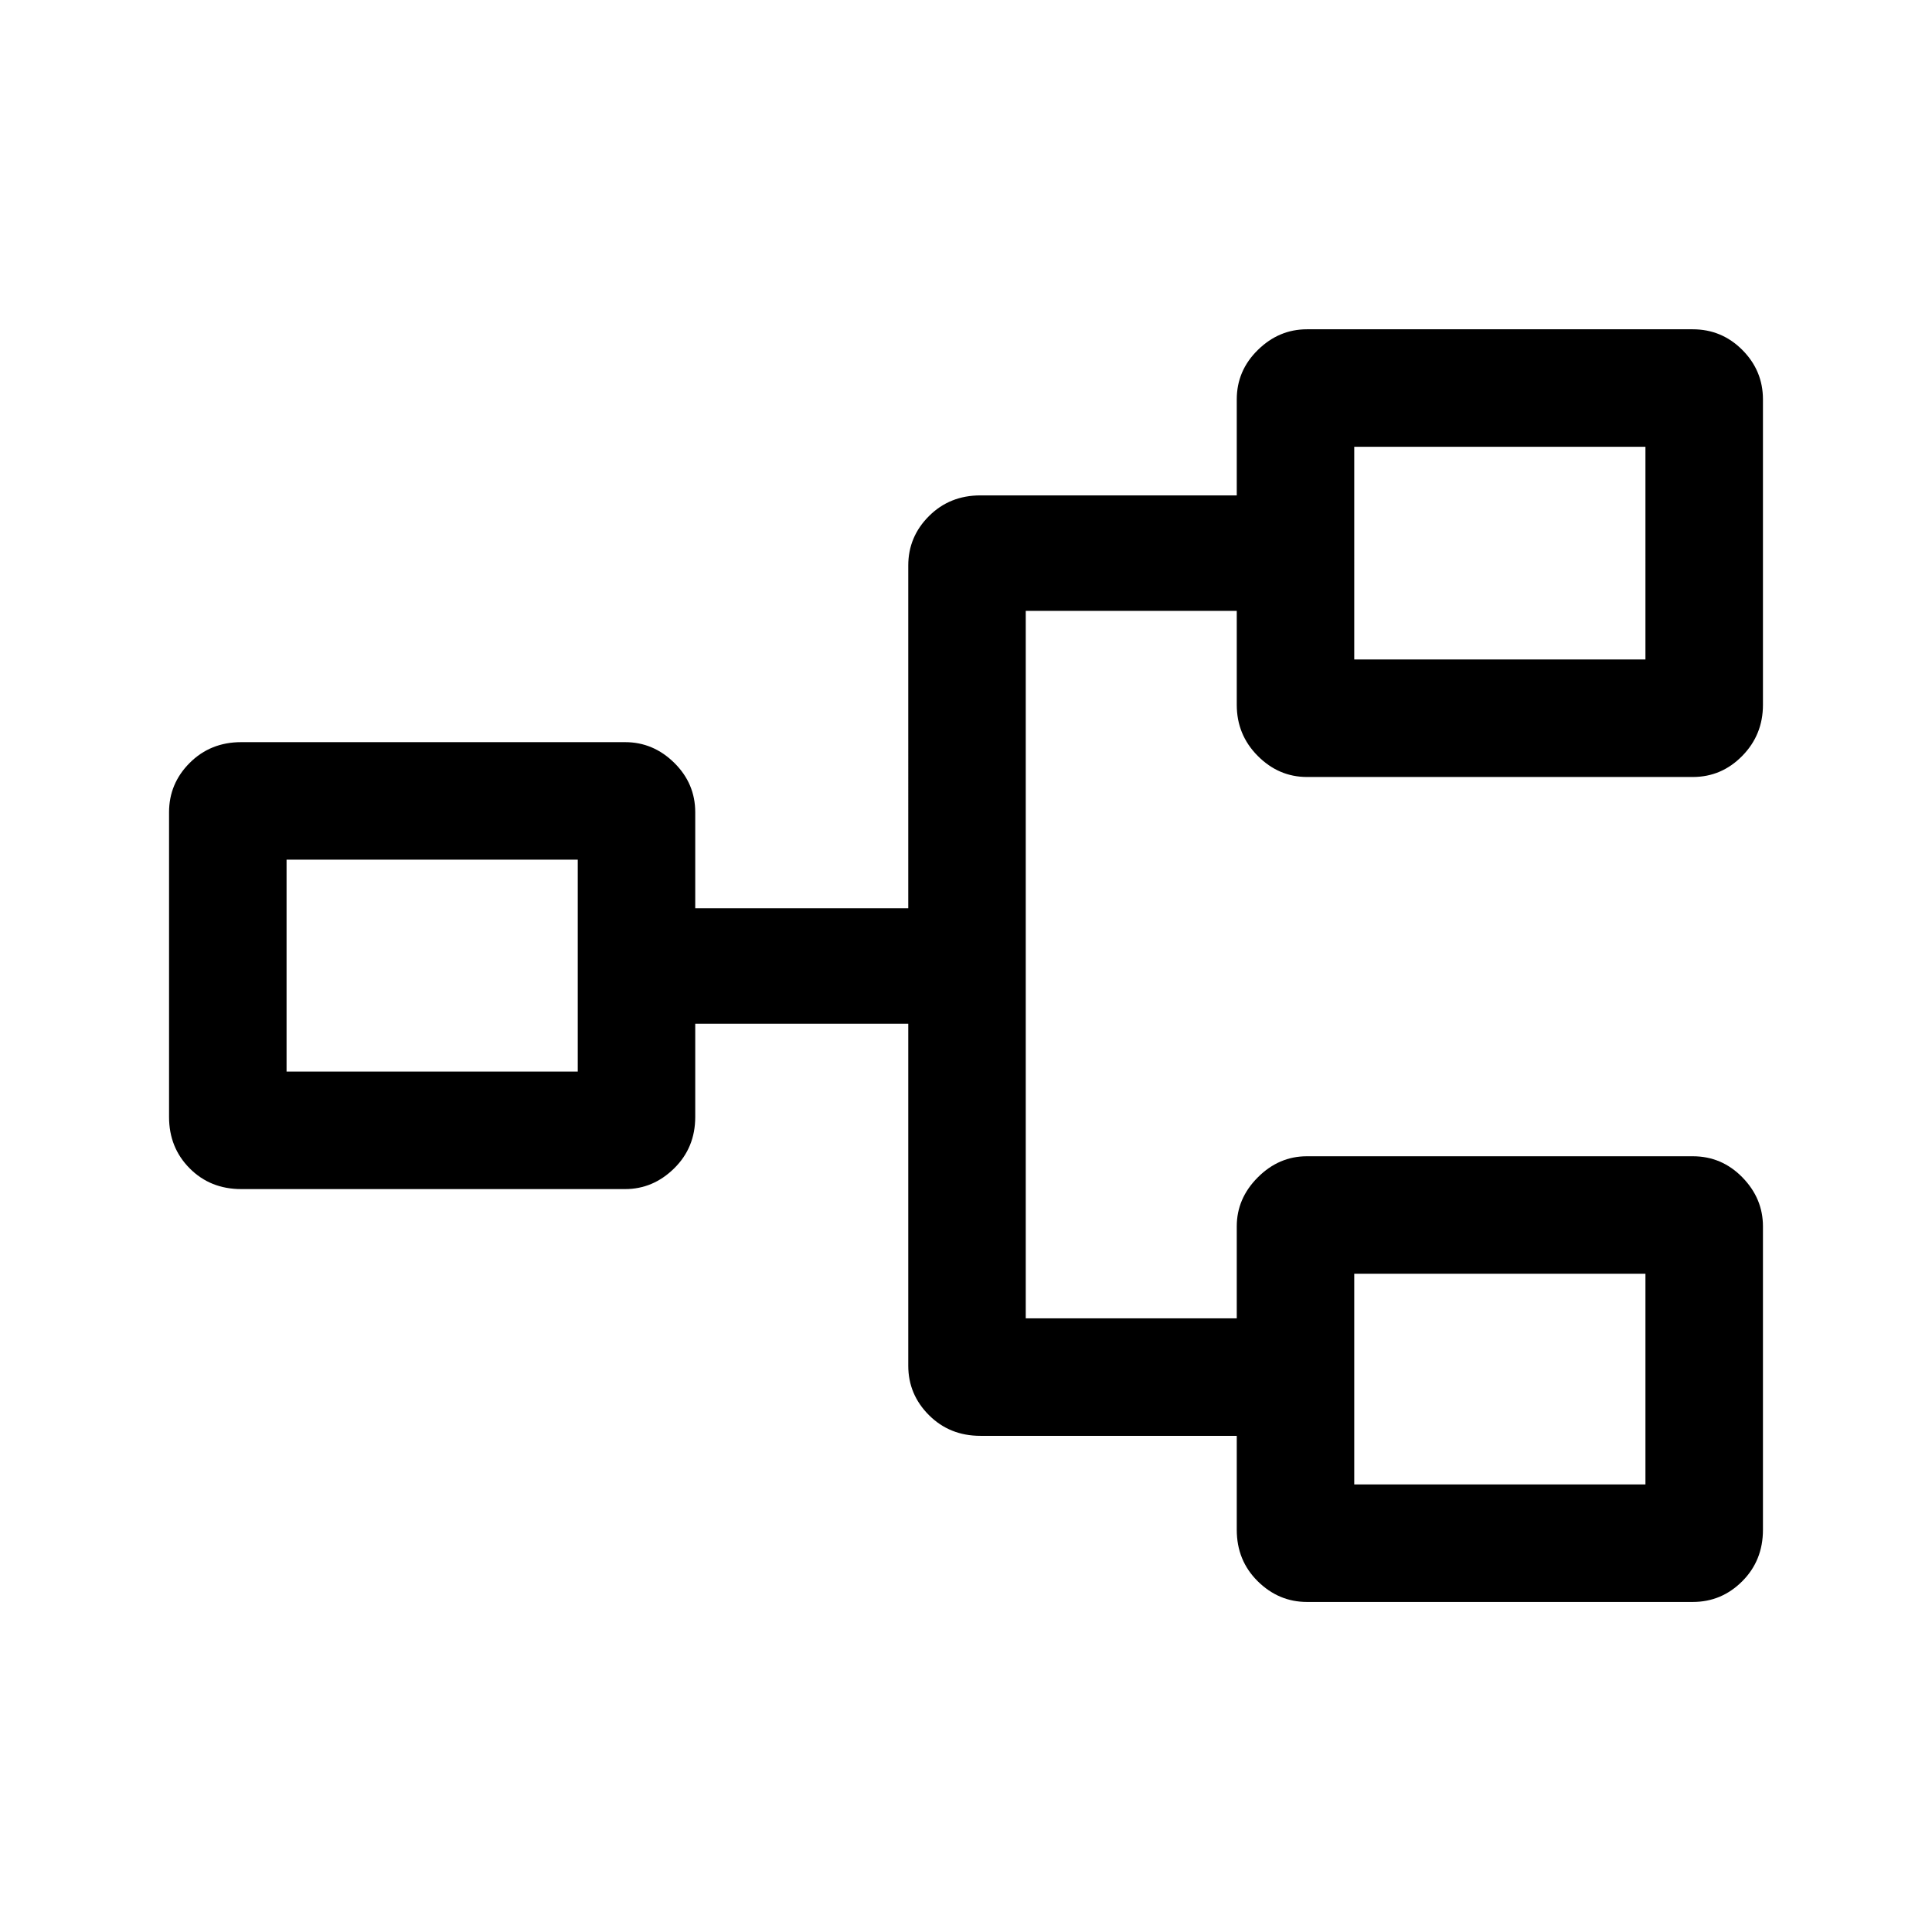 <svg xmlns="http://www.w3.org/2000/svg" height="48" viewBox="0 -960 960 960" width="48"><path d="M649.42-164q-14.04 0-24.46-10.29-10.42-10.3-10.42-25.56v-46.69H487.15q-15.26 0-25.55-10.28-10.29-10.28-10.29-24.57v-169.92H345.46V-405q0 15.26-10.47 25.55-10.47 10.3-24.37 10.3H119.85q-15.36 0-25.6-10.3Q84-389.74 84-405v-151.38q0-14.29 10.29-24.57 10.3-10.28 25.56-10.28h190.76q14.01 0 24.43 10.28t10.42 24.57v47.69h105.85V-679q0-14.28 10.29-24.56t25.55-10.28h127.39v-47.7q0-14.28 10.47-24.56t24.37-10.28h191.74q14.41 0 24.65 10.28Q876-775.82 876-761.54v151.77q0 14.89-10.28 25.37t-24.57 10.48H649.42q-14.04 0-24.46-10.48-10.42-10.48-10.42-25.37v-46.69H509.69v351.54h104.85v-45.7q0-13.9 10.47-24.37t24.37-10.47h191.74q14.41 0 24.65 10.47Q876-364.52 876-350.62v150.77q0 15.26-10.28 25.56Q855.44-164 841.15-164H649.42Zm23.5-58.39h144.69v-104.69H672.92v104.69ZM142.39-427.54h144.69v-105.31H142.39v105.31Zm530.53-204.77h144.69V-738H672.92v105.69Zm0 409.92v-104.69 104.69ZM287.08-427.54v-105.31 105.31Zm385.84-204.77V-738v105.69Z"/></svg>